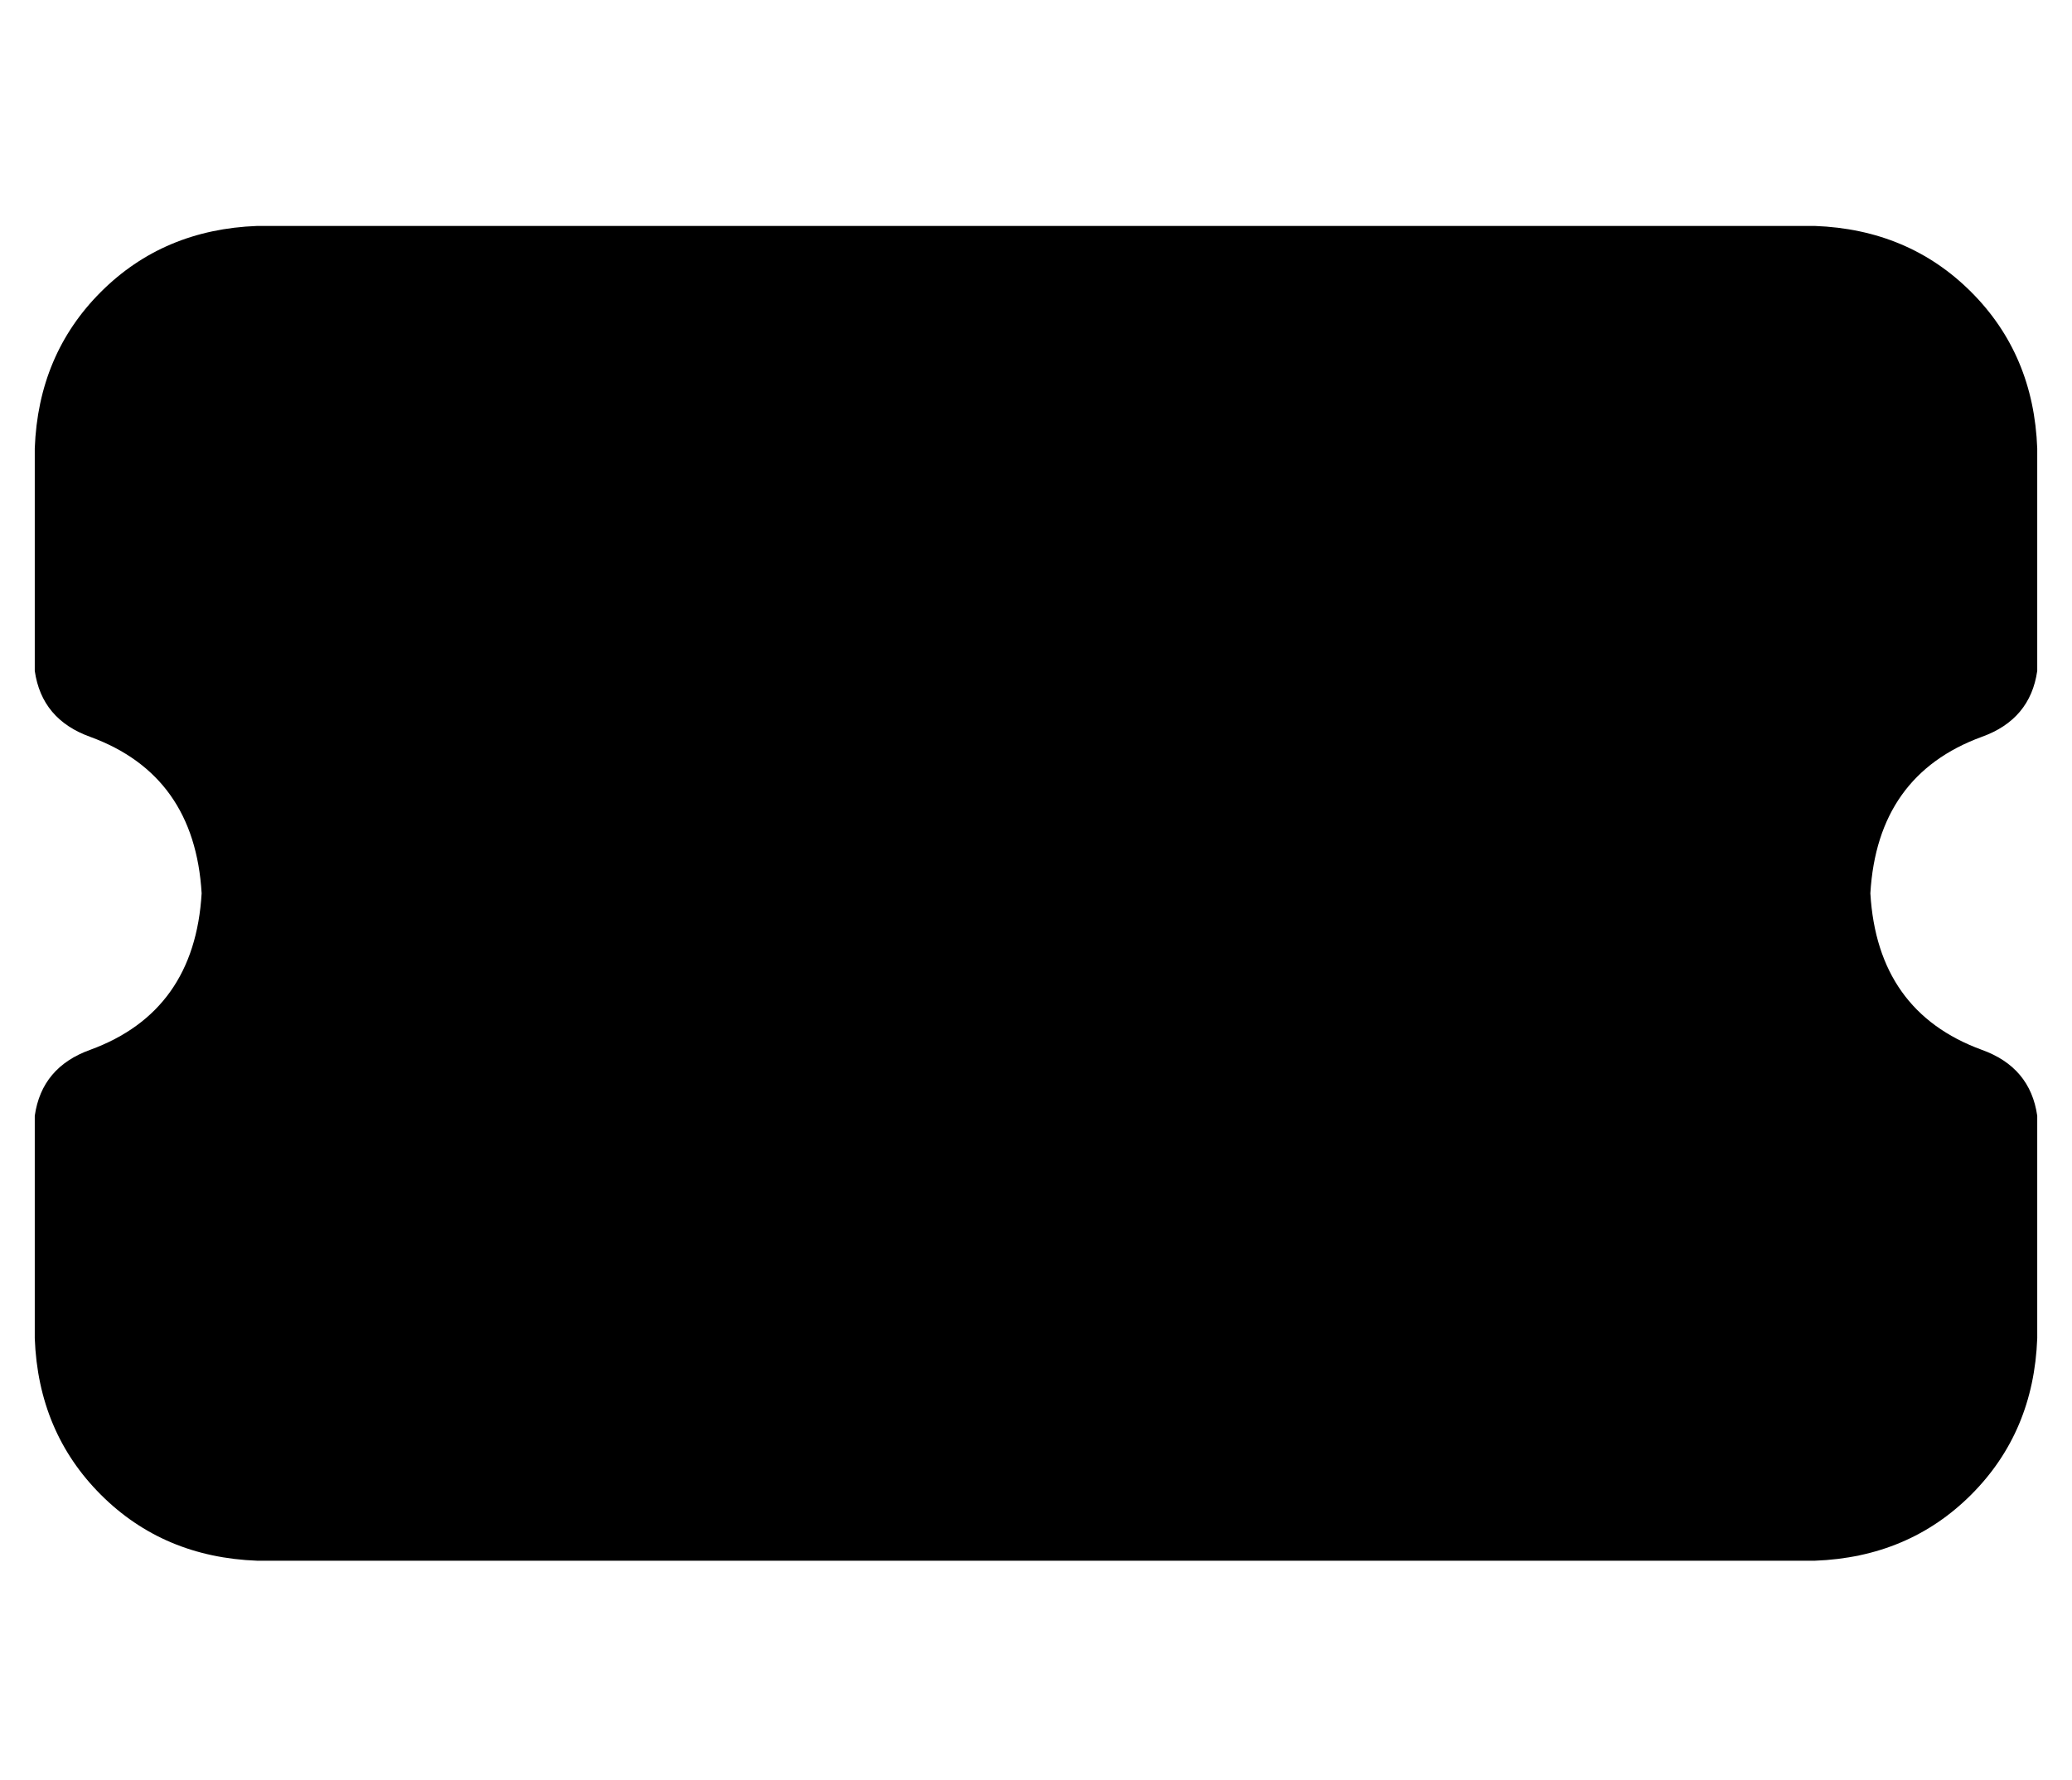 <?xml version="1.0" standalone="no"?>
<!DOCTYPE svg PUBLIC "-//W3C//DTD SVG 1.1//EN" "http://www.w3.org/Graphics/SVG/1.1/DTD/svg11.dtd" >
<svg xmlns="http://www.w3.org/2000/svg" xmlns:xlink="http://www.w3.org/1999/xlink" version="1.1" viewBox="-10 -40 596 512">
   <path fill="currentColor"
d="M0 89q1 -27 19 -45v0v0q18 -18 45 -19h448v0q27 1 45 19t19 45v64v0q-2 14 -16 19q-30 11 -32 45q2 34 32 45q14 5 16 19v64v0q-1 27 -19 45t-45 19h-448v0q-27 -1 -45 -19t-19 -45v-64v0q2 -14 16 -19q30 -11 32 -45q-2 -34 -32 -45q-14 -5 -16 -19v-64v0z" />
</svg>
